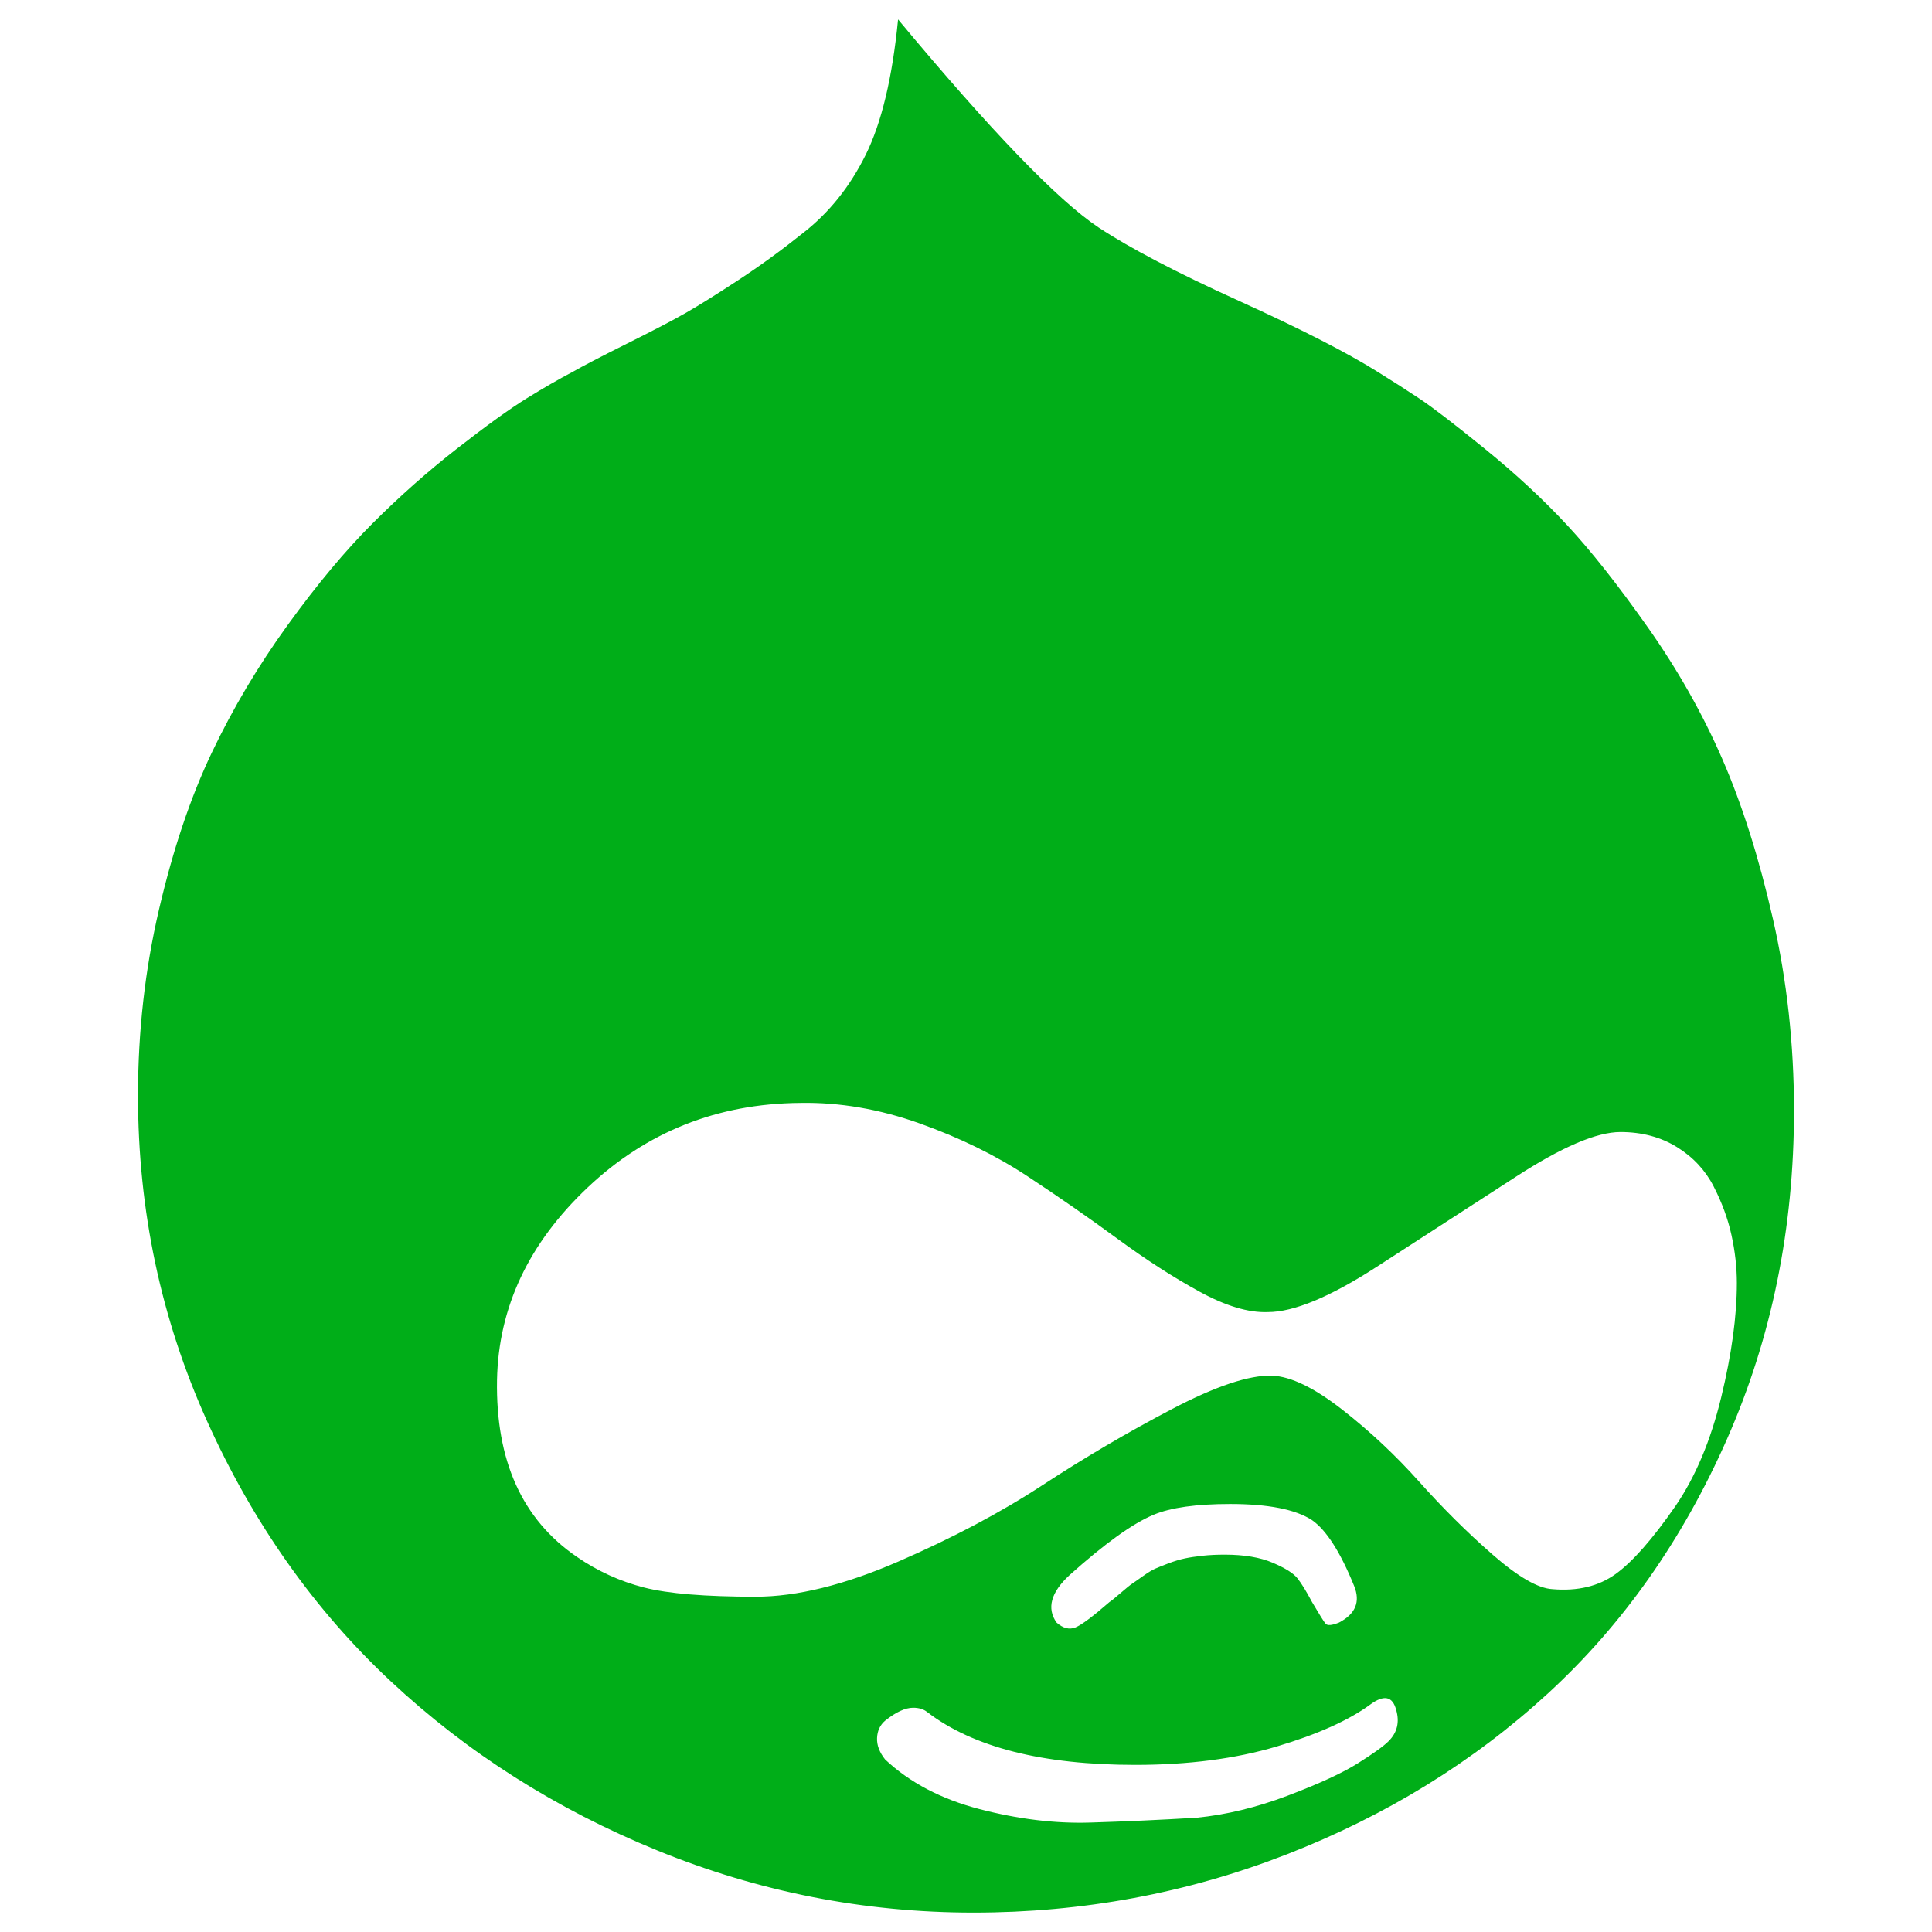 <?xml version="1.0" encoding="utf-8"?>
<!-- Generator: Adobe Illustrator 21.1.0, SVG Export Plug-In . SVG Version: 6.00 Build 0)  -->
<svg version="1.1" id="Layer_1" xmlns="http://www.w3.org/2000/svg" xmlns:xlink="http://www.w3.org/1999/xlink" x="0px" y="0px"
	 viewBox="0 0 1792 1792" style="enable-background:new 0 0 1792 1792;" xml:space="preserve">
<style type="text/css">
	.st0{fill:#00AE18;}
</style>
<path class="st0" d="M1295,1586c-3.3-12.7-11.3-14.3-24-5c-20,14.7-49,27.7-87,39s-81.7,17-131,17c-86,0-150.3-16.3-193-49
	c-3.3-2.7-7.7-4-13-4c-7.3,0-16,4-26,12c-4.7,4-7.2,9.3-7.5,16s2.2,13.3,7.5,20c22.7,21.3,51.8,36.7,87.5,46s69.8,13.5,102.5,12.5
	c32.7-1,65.7-2.5,99-4.5c27.3-2.7,55.5-9.5,84.5-20.5s50.7-21,65-30s23.8-15.8,28.5-20.5C1296,1607,1298.3,1597.3,1295,1586z
	 M1256,1471c-12.7-31.3-25.7-51.7-39-61c-15.3-10-40.7-15-76-15c-31.3,0-55,3.3-71,10c-19.3,8-45.3,26.7-78,56
	c-17.3,16-21.3,30.7-12,44c6,5.3,11.8,6.8,17.5,4.5s16.2-10.2,31.5-23.5c2-1.3,5.5-4.2,10.5-8.5s8.5-7.2,10.5-8.5s5.3-3.7,10-7
	s8.5-5.7,11.5-7s7.2-3,12.5-5s10.3-3.5,15-4.5s10.2-1.8,16.5-2.5s13.2-1,20.5-1c18,0,32.8,2.5,44.5,7.5s19.3,9.8,23,14.5
	s8.2,12,13.5,22c6.7,11.3,10.8,18,12.5,20s5.8,1.7,12.5-1C1257.3,1497,1262,1485.7,1256,1471z M1611,1190c0-14.7-1.7-29.5-5-44.5
	s-8.8-30-16.5-45s-19-27.2-34-36.5s-32.5-14-52.5-14c-22,0-54.3,13.8-97,41.5s-85.7,55.5-129,83.5s-77,42-101,42
	c-18,0.7-39.2-5.7-63.5-19s-49.7-29.7-76-49c-26.3-19.3-54.2-38.7-83.5-58s-62.7-35.7-100-49s-74.3-19.7-111-19
	c-76.7,0.7-142.3,26.8-197,78.5s-82.7,111.2-84,178.5c-1.3,74.7,23.3,129.3,74,164c19.3,13.3,40.2,22.8,62.5,28.5
	s56.8,8.5,103.5,8.5c38,0,82-10.8,132-32.5s94.7-45.3,134-71s79.3-49.2,120-70.5s71.7-31.7,93-31c17.3,0.7,39,11.2,65,31.5
	s49.8,42.7,71.5,67s44.3,46.8,68,67.5s42.2,31.3,55.5,32c23.3,2,42.8-2.7,58.5-14s34.2-32.3,55.5-63c18.7-27.3,32.8-61,42.5-101
	S1611,1220.7,1611,1190z M1664,1030c0,109.3-20.7,210.8-62,304.5s-96.7,172.3-166,236S1285.8,1684,1193.5,1720s-189.2,54-290.5,54
	s-199-19.2-293-57.5s-176.5-90.7-247.5-157S234.7,1412.7,192,1318s-64-195.3-64-302c0-59.3,6.5-116.8,19.5-172.5
	s29.3-104.2,49-145.5s43.2-80.8,70.5-118.5s53.5-69,78.5-94s51.2-48.2,78.5-69.5s48.8-36.8,64.5-46.5s29.8-17.8,42.5-24.5
	c9.3-5.3,26.3-14.2,51-26.5s42.8-21.8,54.5-28.5s27.7-16.7,48-30c20.3-13.3,40.5-28,60.5-44c24-18.7,43.3-42.8,58-72.5
	S827.7,72,833,18c86,103.3,148,167.7,186,193c29.3,19.3,72.7,42,130,68s100.3,48,129,66c14,8.7,27,17,39,25s32.2,23.5,60.5,46.5
	s53.7,46.5,76,70.5s47.3,55.7,75,95s50.7,80,69,122s34,91.5,47,148.5S1664,968.7,1664,1030z"/>
</svg>
